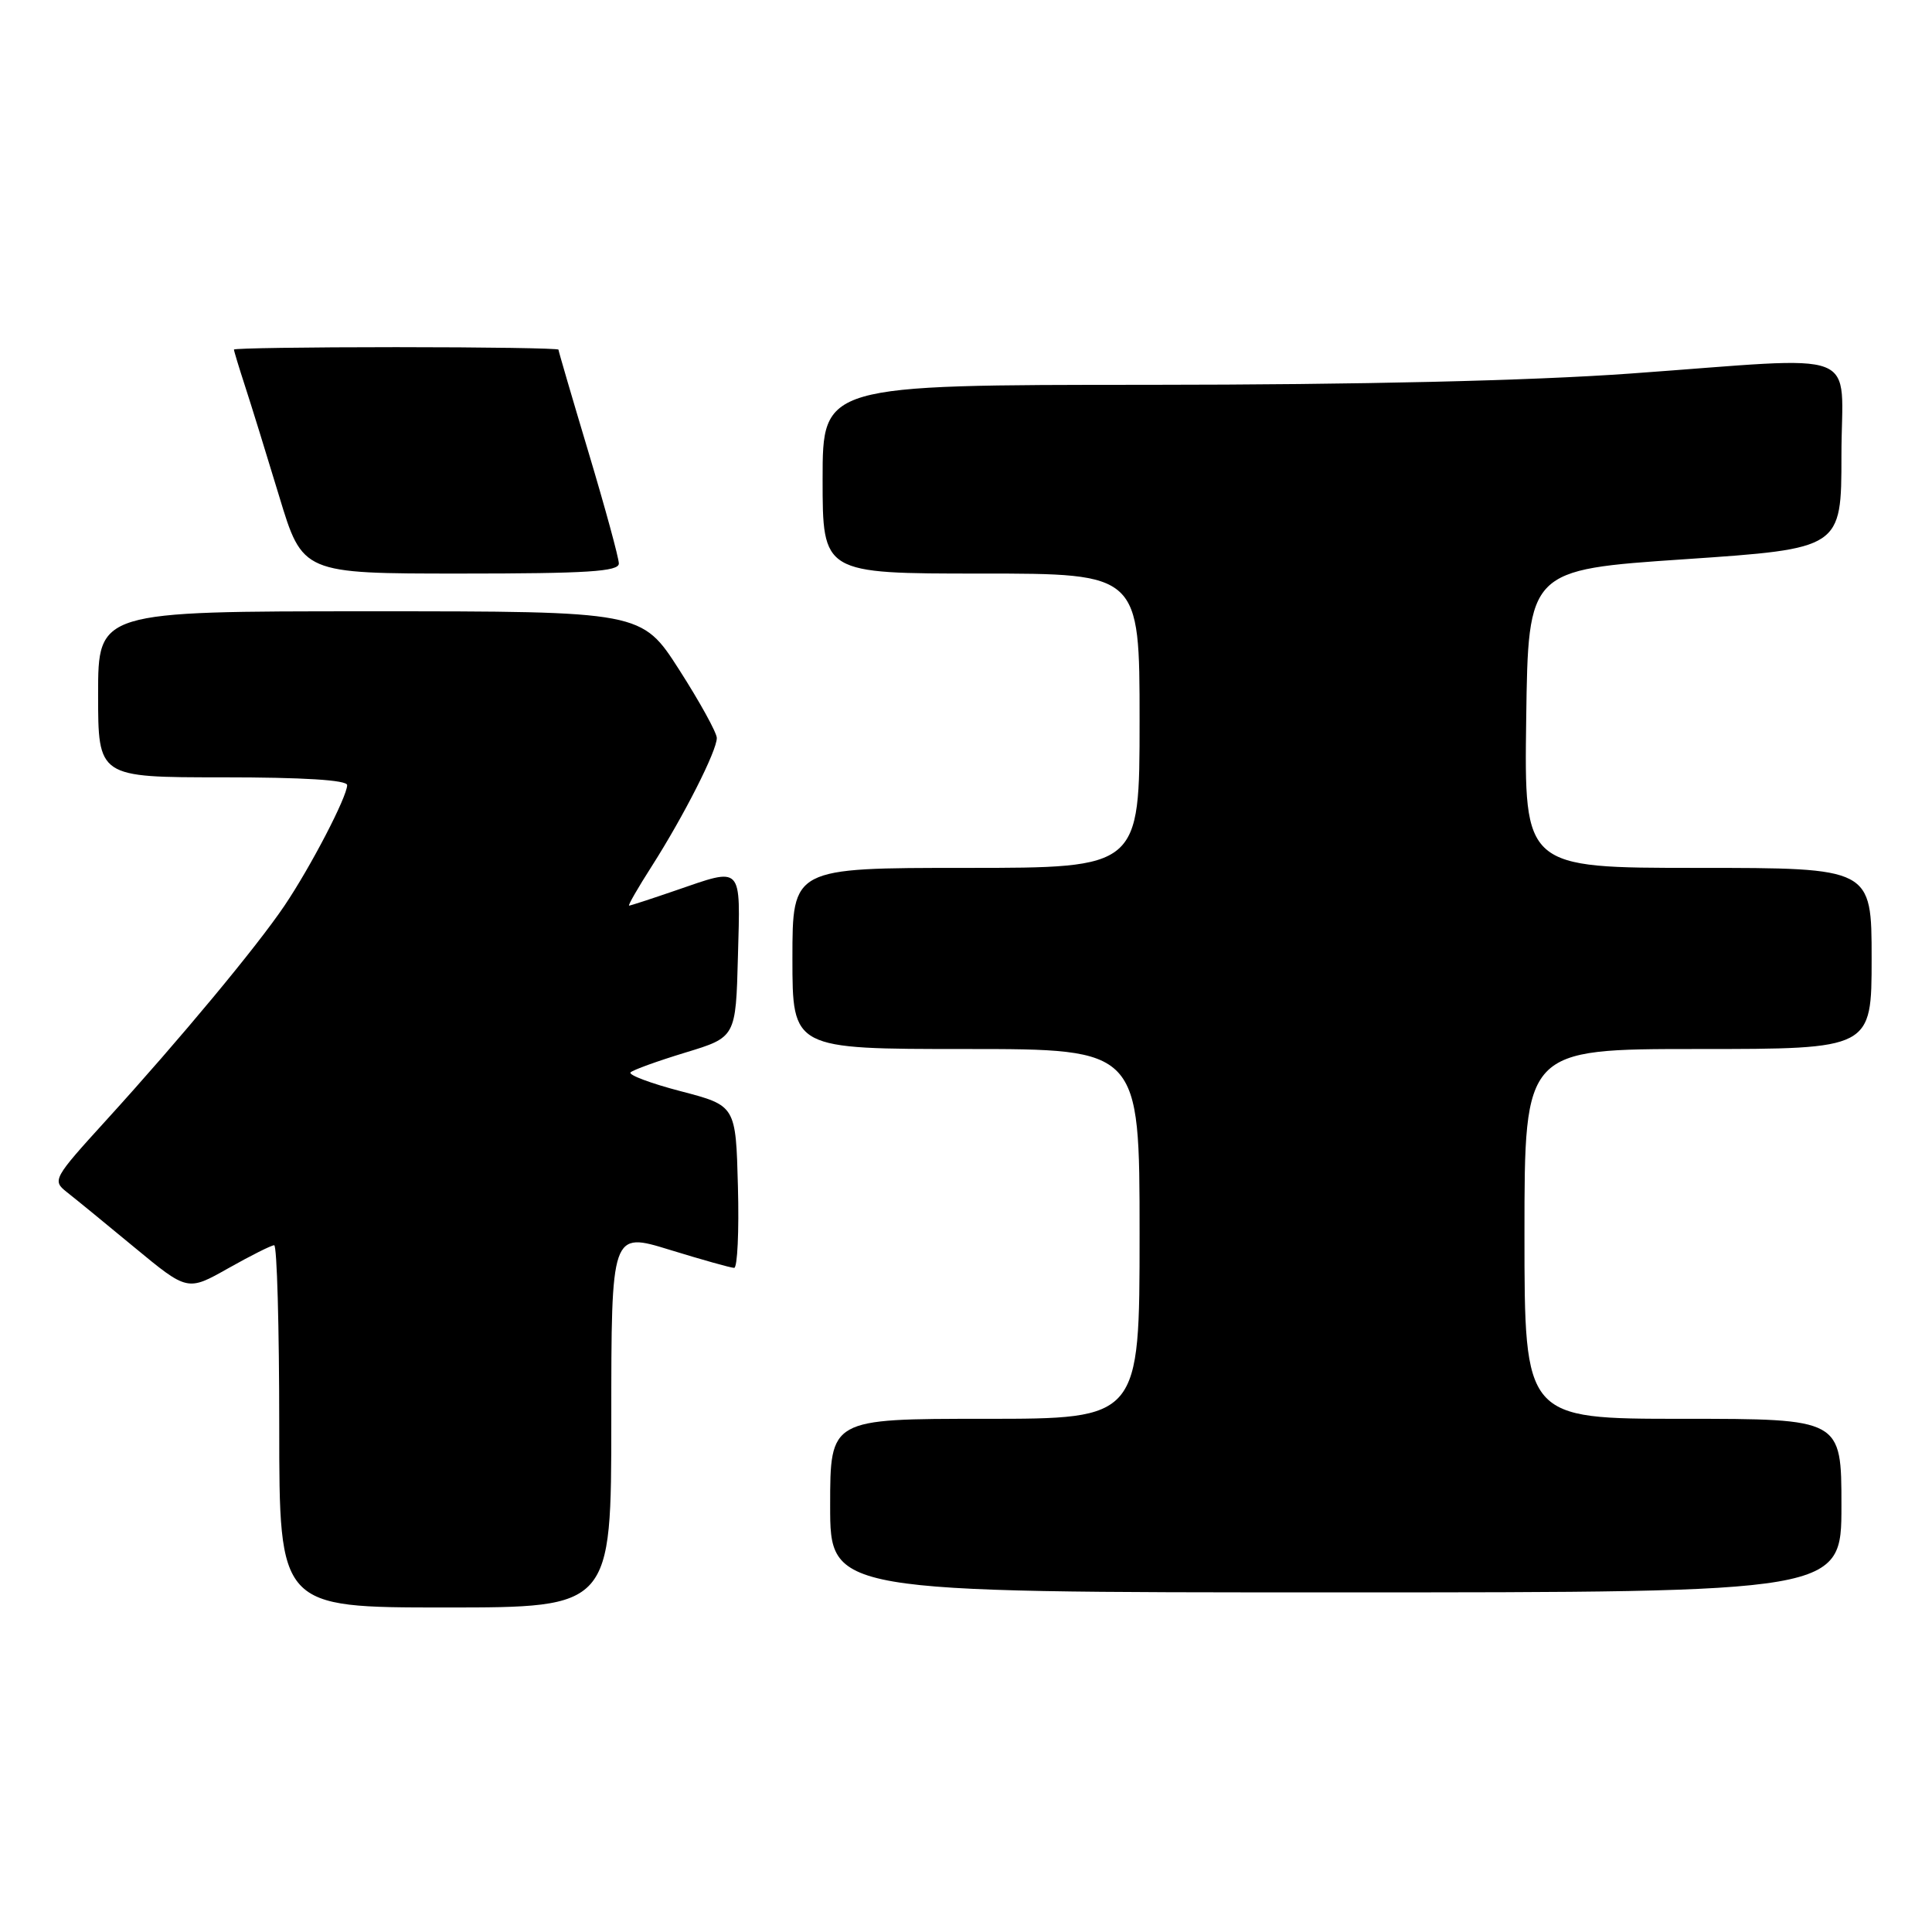 <?xml version="1.0" encoding="UTF-8" standalone="no"?>
<!DOCTYPE svg PUBLIC "-//W3C//DTD SVG 1.1//EN" "http://www.w3.org/Graphics/SVG/1.1/DTD/svg11.dtd" >
<svg xmlns="http://www.w3.org/2000/svg" xmlns:xlink="http://www.w3.org/1999/xlink" version="1.1" viewBox="0 0 256 256">
 <g >
 <path fill="currentColor"
d=" M 81.00 188.11 C 81.00 163.22 81.00 163.22 88.75 165.61 C 93.01 166.92 96.85 168.00 97.28 168.00 C 97.71 168.00 97.94 163.16 97.78 157.25 C 97.50 146.50 97.50 146.50 90.23 144.60 C 86.23 143.56 83.23 142.43 83.55 142.10 C 83.87 141.77 87.14 140.59 90.82 139.47 C 97.50 137.44 97.50 137.44 97.78 126.72 C 98.11 114.50 98.49 114.91 89.50 118.00 C 86.30 119.10 83.54 120.00 83.36 120.00 C 83.17 120.00 84.53 117.64 86.38 114.75 C 90.62 108.10 95.01 99.45 94.98 97.78 C 94.97 97.08 92.73 93.01 90.00 88.75 C 85.03 81.00 85.03 81.00 49.01 81.00 C 13.00 81.00 13.00 81.00 13.00 92.00 C 13.00 103.00 13.00 103.00 29.50 103.00 C 40.19 103.00 46.00 103.36 46.00 104.03 C 46.00 105.56 41.18 114.84 37.70 120.00 C 34.04 125.43 23.90 137.64 14.07 148.44 C 7.06 156.14 6.91 156.42 8.83 157.94 C 9.93 158.80 13.98 162.11 17.83 165.30 C 24.85 171.10 24.85 171.10 30.25 168.05 C 33.23 166.37 35.96 165.00 36.33 165.00 C 36.70 165.00 37.00 175.80 37.00 189.00 C 37.00 213.00 37.00 213.00 59.00 213.00 C 81.00 213.00 81.00 213.00 81.00 188.11 Z  M 244.00 199.50 C 244.00 188.00 244.00 188.00 223.00 188.00 C 202.00 188.00 202.00 188.00 202.00 163.50 C 202.00 139.00 202.00 139.00 225.00 139.00 C 248.00 139.00 248.00 139.00 248.00 127.00 C 248.00 115.00 248.00 115.00 224.98 115.00 C 201.96 115.00 201.96 115.00 202.23 95.25 C 202.50 75.50 202.50 75.50 223.25 74.10 C 244.00 72.69 244.00 72.69 244.00 60.35 C 244.00 45.88 247.50 47.24 216.00 49.50 C 202.75 50.45 180.21 50.98 152.25 50.99 C 109.00 51.00 109.00 51.00 109.00 63.50 C 109.00 76.00 109.00 76.00 130.00 76.00 C 151.00 76.00 151.00 76.00 151.00 95.50 C 151.00 115.00 151.00 115.00 128.00 115.00 C 105.00 115.00 105.00 115.00 105.00 127.00 C 105.00 139.00 105.00 139.00 128.00 139.00 C 151.00 139.00 151.00 139.00 151.00 163.50 C 151.00 188.00 151.00 188.00 130.50 188.00 C 110.00 188.00 110.00 188.00 110.00 199.50 C 110.00 211.00 110.00 211.00 177.00 211.00 C 244.00 211.00 244.00 211.00 244.00 199.50 Z  M 82.00 74.67 C 82.00 73.94 80.20 67.34 78.00 60.00 C 75.80 52.66 74.00 46.51 74.00 46.33 C 74.00 46.15 64.33 46.00 52.50 46.00 C 40.67 46.00 31.00 46.14 31.00 46.32 C 31.00 46.50 31.65 48.64 32.44 51.07 C 33.24 53.51 35.28 60.11 36.99 65.75 C 40.09 76.00 40.09 76.00 61.04 76.00 C 77.82 76.00 82.00 75.73 82.00 74.67 Z "/>
</g>
</svg>